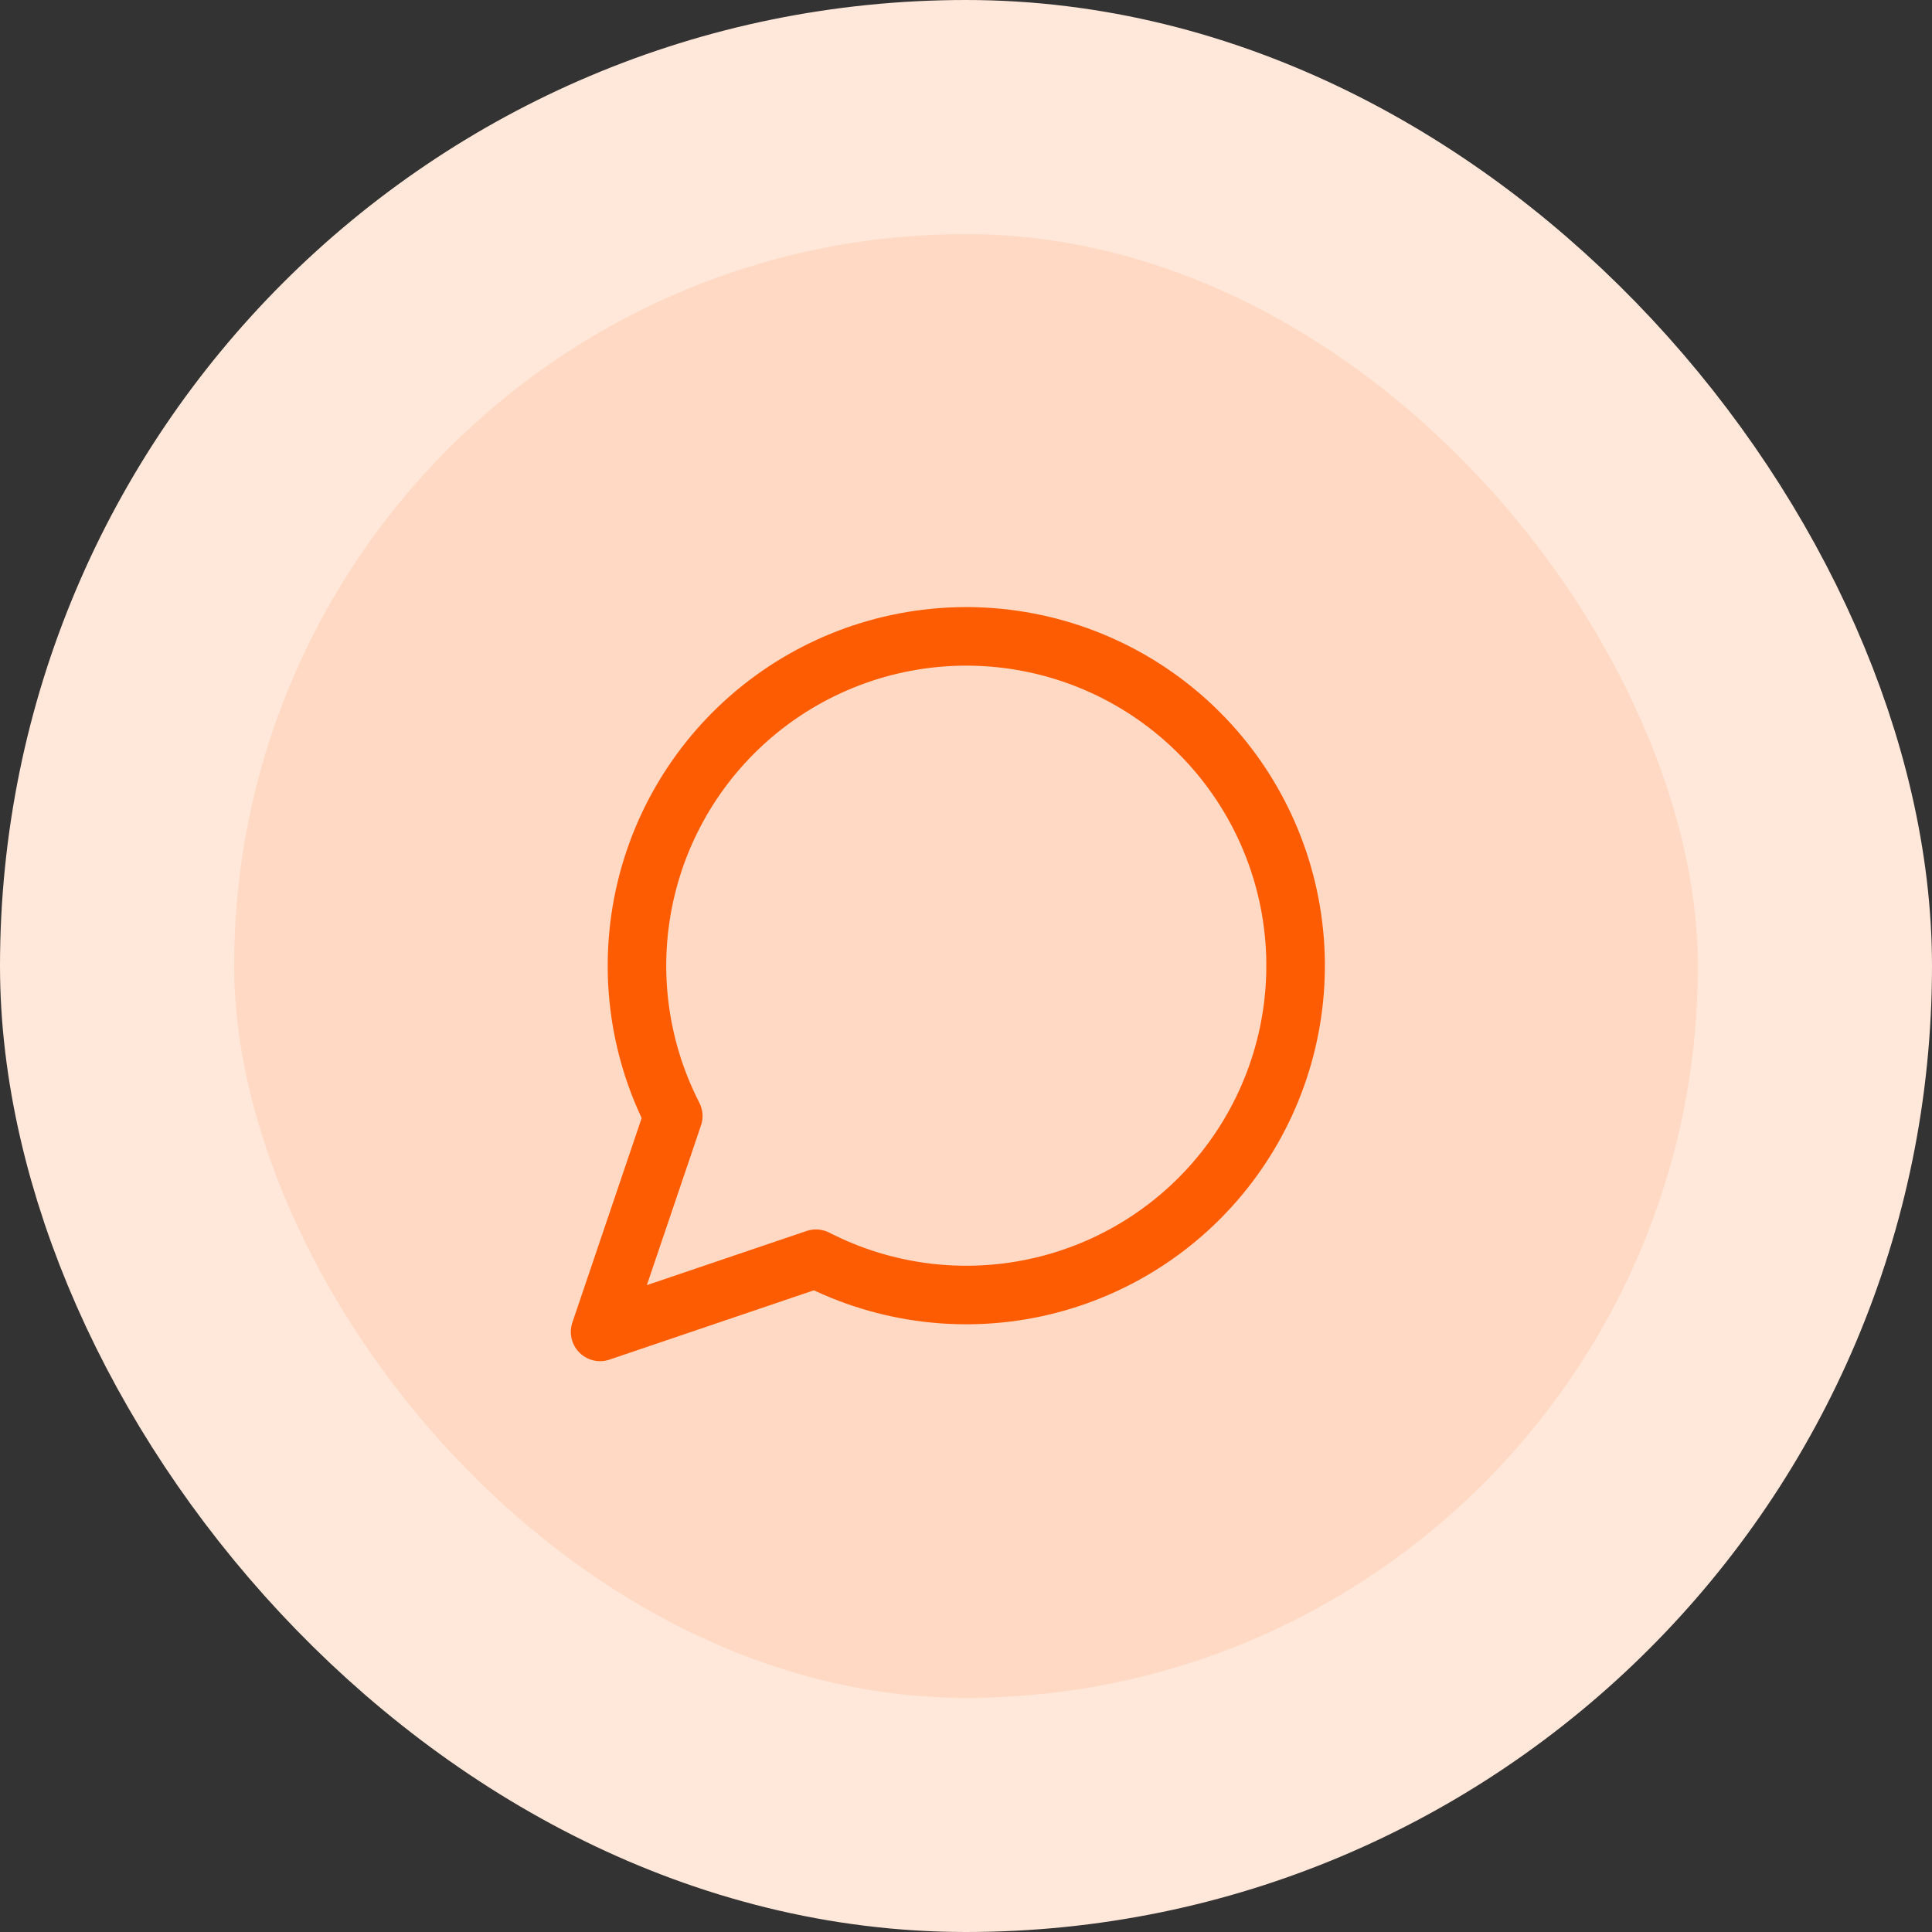 <svg width="99" height="99" viewBox="0 0 99 99" fill="none" xmlns="http://www.w3.org/2000/svg">
<rect x="0" y="0" width="99" height="99" fill="#333333" stroke="none"/>
<rect x="6" y="6" width="87" height="87" rx="43.5" fill="#FFD9C3"/>
<rect x="6" y="6" width="87" height="87" rx="43.5" stroke="#FFE7D9" stroke-width="12"/>
<path d="M41.812 64.499C45.391 66.335 49.508 66.832 53.42 65.901C57.333 64.97 60.785 62.672 63.153 59.422C65.522 56.171 66.651 52.182 66.339 48.172C66.026 44.162 64.291 40.396 61.447 37.552C58.603 34.708 54.837 32.973 50.827 32.66C46.817 32.348 42.828 33.477 39.577 35.846C36.327 38.214 34.029 41.666 33.098 45.579C32.167 49.491 32.664 53.608 34.5 57.187L30.75 68.249L41.812 64.499Z" stroke="#FD5C02" stroke-width="3" stroke-linecap="round" stroke-linejoin="round"/>
</svg>
